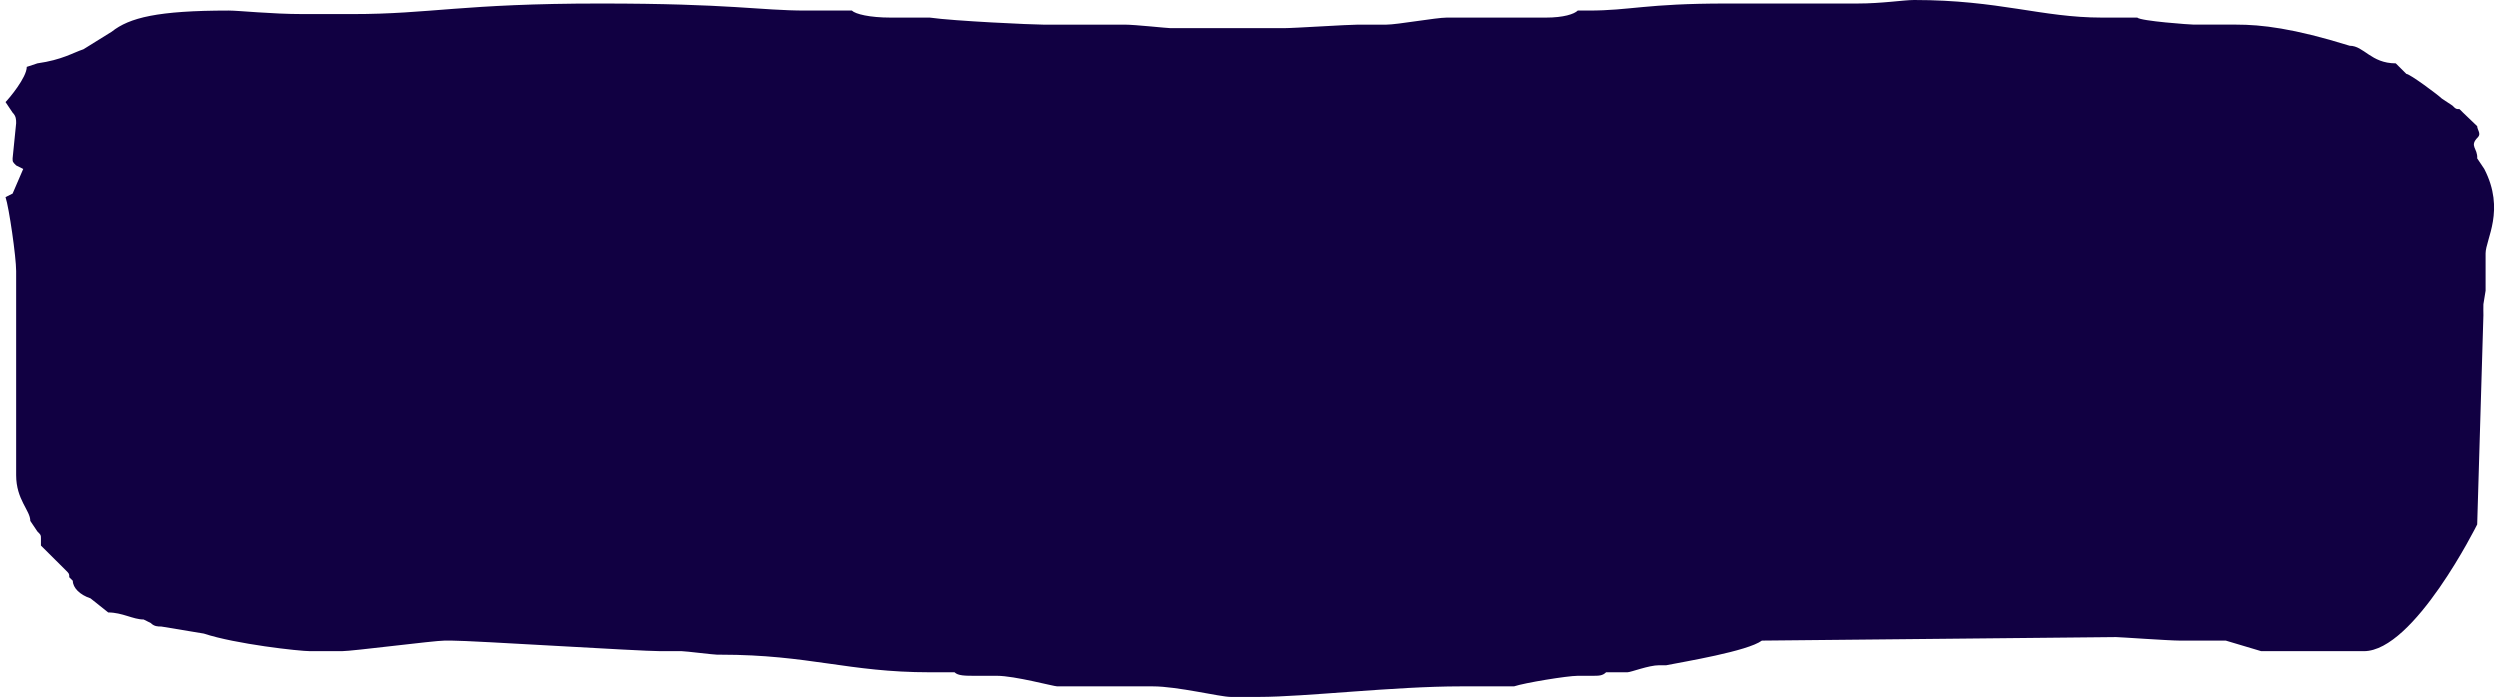 <svg width="226" height="63" fill="none" xmlns="http://www.w3.org/2000/svg"><path d="M224.5 28.5s-.015-.985 0-1l.198-1.22v-3.37c0-1.276 1.802-3.91-.119-7.637l-.64-.955c.062-.924-.748-1.1.061-1.909.32-.318-.061-.682-.061-1l-1.28-1.227-.32-.318c-.321 0-.321 0-.641-.319l-.96-.636c-.32-.318-2.881-2.227-3.201-2.227l-.961-.955c-2.24 0-2.881-1.59-4.161-1.59-5.122-1.592-8.003-1.91-10.244-1.91h-3.841c-.32 0-4.802-.318-5.122-.636h-3.201C184.565 1.59 180.724 0 173.041 0c-.96 0-2.881.318-5.122.318h-11.844c-7.363 0-8.643.637-12.484.637h-.961c-.32.318-1.28.636-2.881.636h-8.963c-.96 0-4.481.636-5.442.636h-2.561c-.96 0-5.762.318-6.722.318h-10.244c-.32 0-3.201-.318-4.161-.318h-7.363c-.96 0-8.003-.318-10.243-.636h-3.522c-1.92 0-3.2-.318-3.52-.636h-4.162c-4.162 0-6.723-.637-18.567-.637-12.484 0-15.365.955-22.408.955H27.39c-2.881 0-5.762-.318-6.723-.318-6.402 0-8.963.636-10.564 1.909l-2.56 1.59c-.96.319-1.921.955-4.162 1.273l-.96.318C2.42 7 .82 8.91.5 9.227l.64.955c.32.318.32.636.32.954l-.32 3.182c0 .318 0 .318.32.636l.64.319-.96 2.227-.64.318c.32.955.96 5.41.96 6.682v18.455c0 2.227 1.28 3.181 1.28 4.136l.641.954c.32.319.32.319.32.637v.636l2.24 2.227c.321.319.321.319.321.637l.32.318c0 .636.64 1.273 1.6 1.59l1.601 1.274c1.28 0 2.241.636 3.201.636l.64.318c.32.318.64.318.961.318l3.841.637c2.881.954 8.643 1.59 9.604 1.59h2.88c.961 0 8.324-.954 9.284-.954h.64c1.921 0 16.966.955 18.887.955h1.92c.32 0 2.882.318 3.202.318h.32c8.003 0 11.524 1.59 18.887 1.59h2.24c.32.319.96.319 1.921.319h1.92c1.601 0 5.123.954 5.443.954h8.643c2.241 0 6.082.955 7.042.955h2.561c4.162 0 12.164-.955 18.247-.955h4.801c.961-.318 4.802-.954 5.762-.954h1.281c.64 0 .96 0 1.28-.318h1.921c.32 0 1.921-.637 2.881-.637h.64c1.601-.318 7.363-1.272 8.643-2.227l32.012-.318c.32 0 4.801.318 5.762.318h4.161l3.201.955h9.283c4.553 0 10.244-11.455 10.244-11.455L224.5 28.5z" fill="#110042"/></svg>